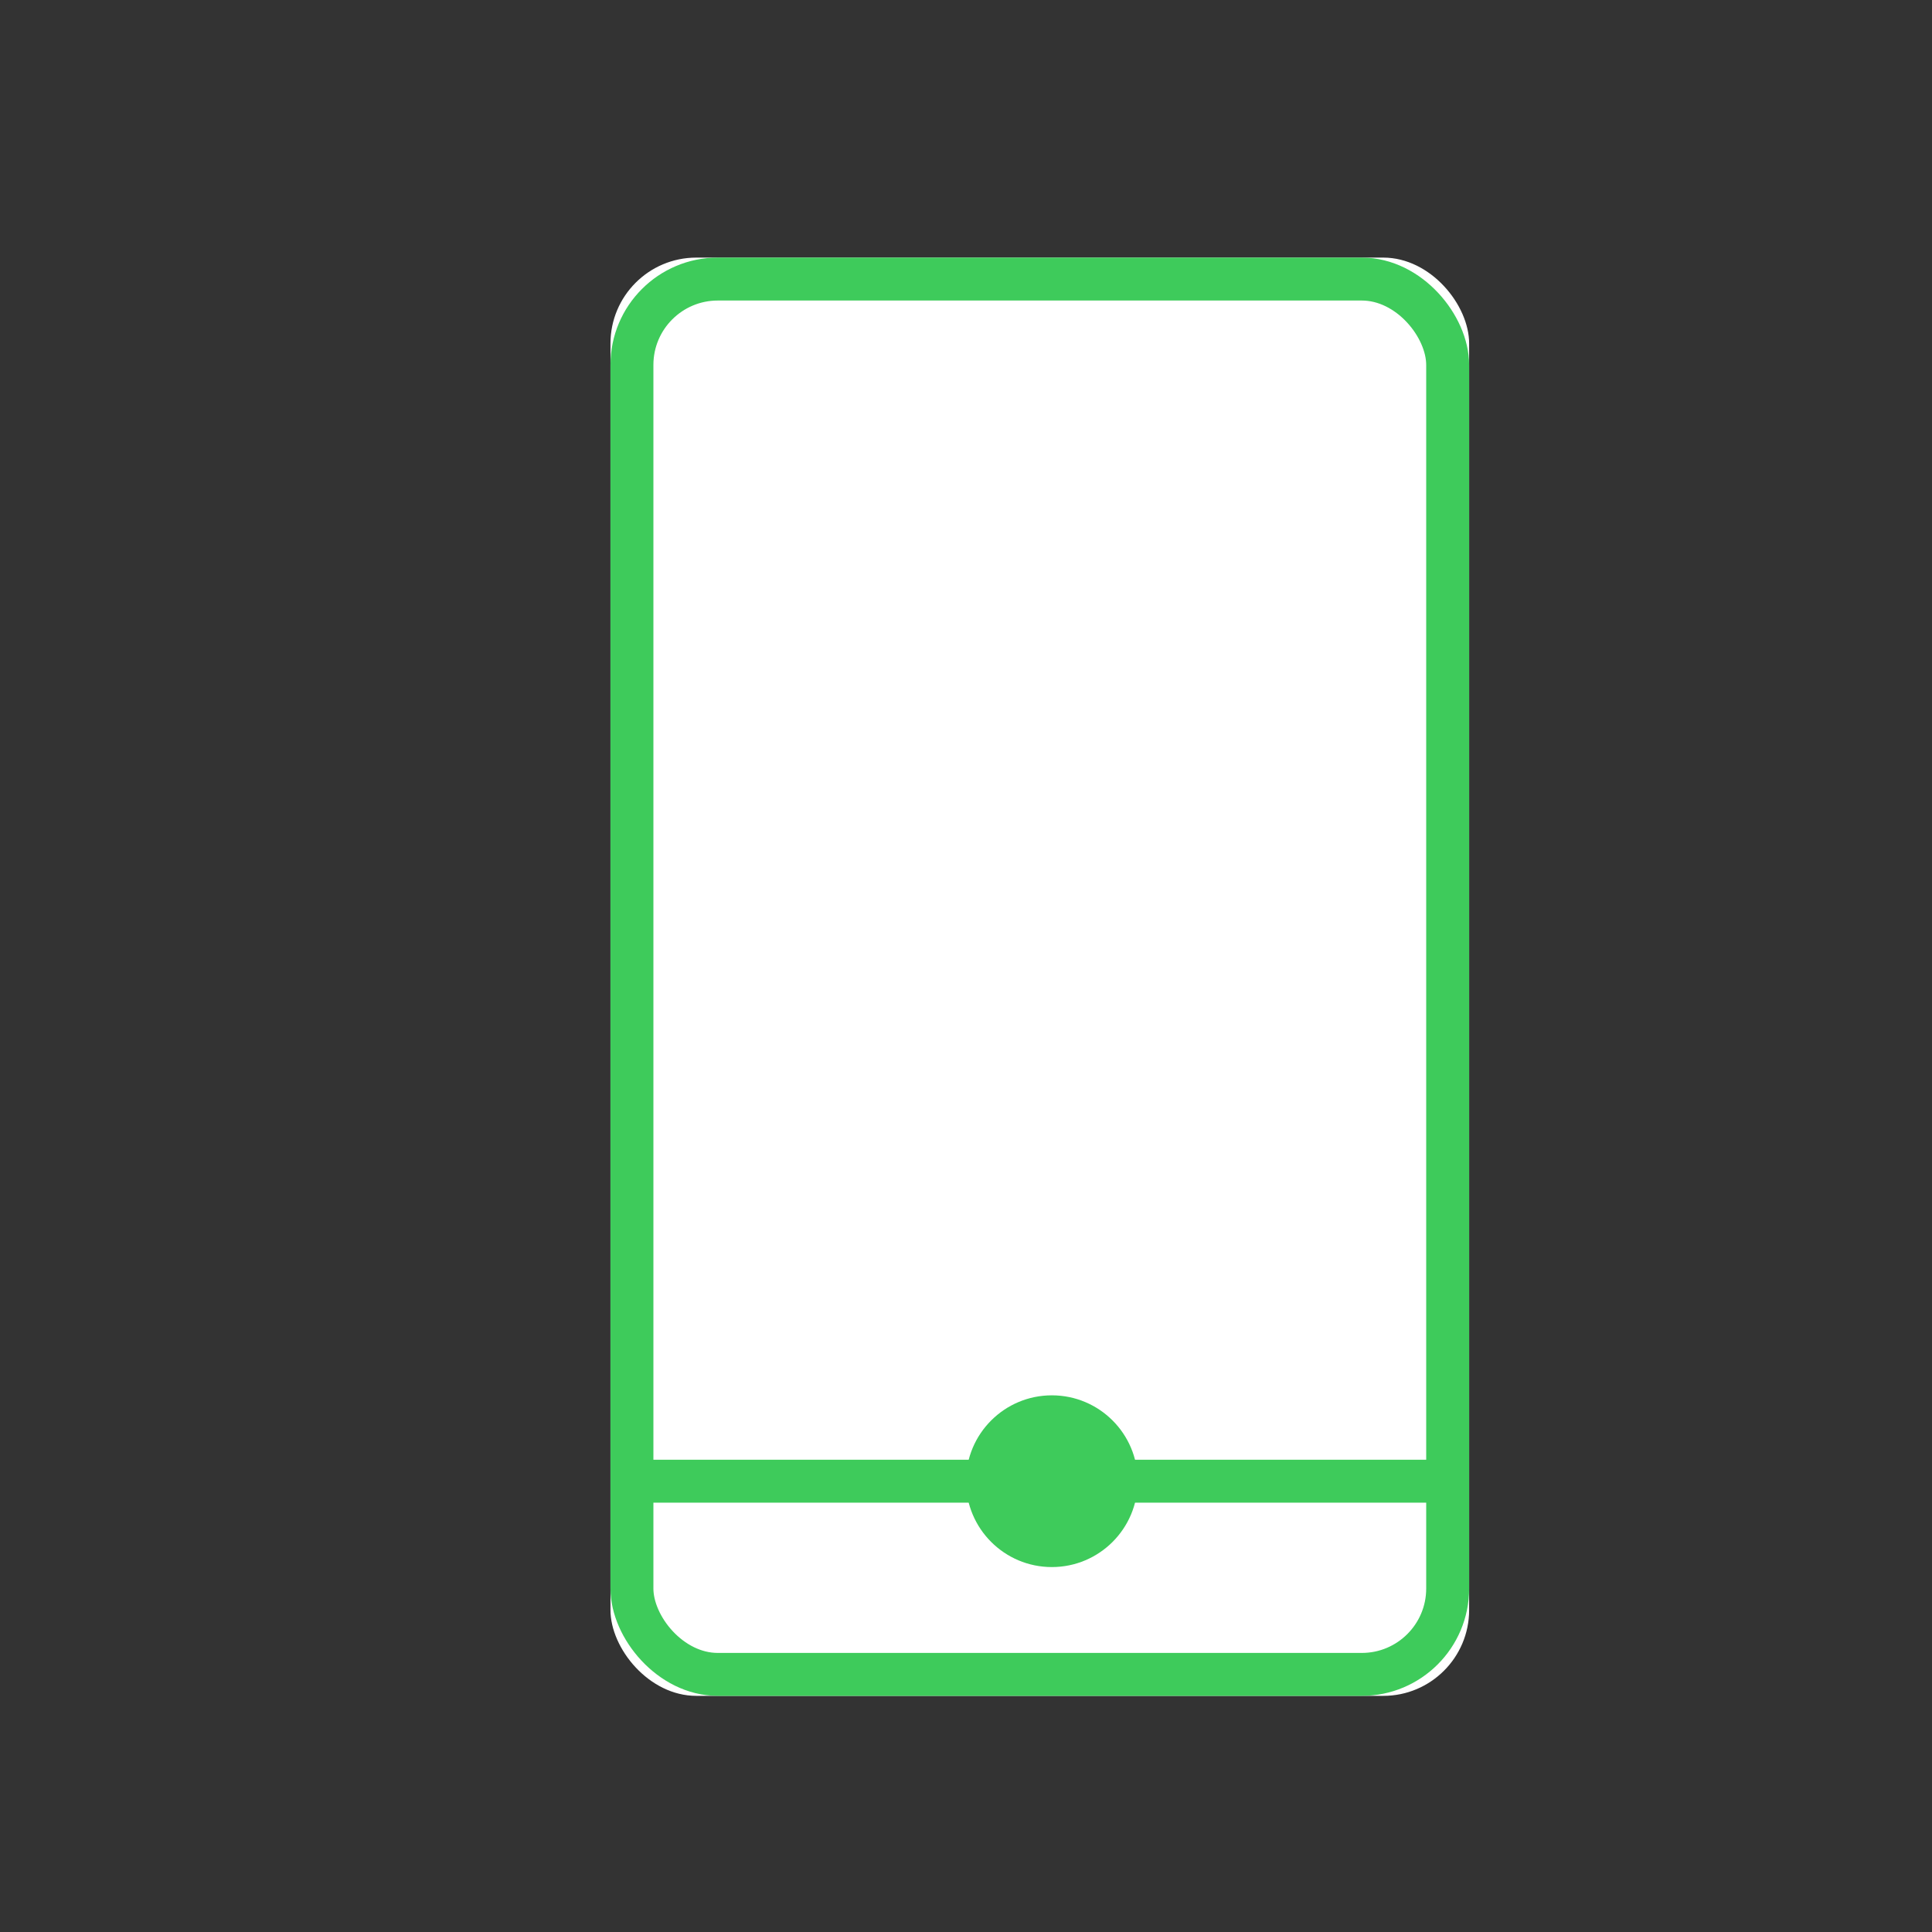 <?xml version="1.0" encoding="UTF-8"?>
<svg width="90px" height="90px" viewBox="0 0 90 90" version="1.1" xmlns="http://www.w3.org/2000/svg" xmlns:xlink="http://www.w3.org/1999/xlink">
    <rect x="0" y="0" width="90" height="90" fill="#333333" stroke="none"/>
    <!-- Generator: Sketch 43.1 (39012) - http://www.bohemiancoding.com/sketch -->
    <title>Group 21</title>
    <desc>Created with Sketch.</desc>
    <defs>
        <rect id="path-1" x="65.438" y="0" width="40" height="67" rx="4"></rect>
    </defs>
    <g id="Page-1" stroke="none" stroke-width="1" fill="none" fill-rule="evenodd">
        <g id="Home" transform="translate(-974, -1126)">
            <g id="Group-16" transform="translate(157, 1048)">
                <g id="Group-15" transform="translate(750, 90)">
                    <g id="Group-5">
                        <g id="Group-3" transform="translate(30, 0)">
                            <g id="Rectangle-6">
                                <use fill="#FFFFFF" fill-rule="evenodd" xlink:href="#path-1"></use>
                                <rect stroke="#3ECB5B" stroke-width="2" x="66.438" y="1" width="38" height="65" rx="4"></rect>
                            </g>
                            <circle id="Oval" fill="#3ECB5B" cx="86" cy="57" r="4"></circle>
                            <path d="M67.605,57 L103.766,57" id="Line" stroke="#3ECB5B" stroke-width="2" stroke-linecap="square"></path>
                        </g>
                    </g>
                </g>
            </g>
        </g>
    </g>
</svg>